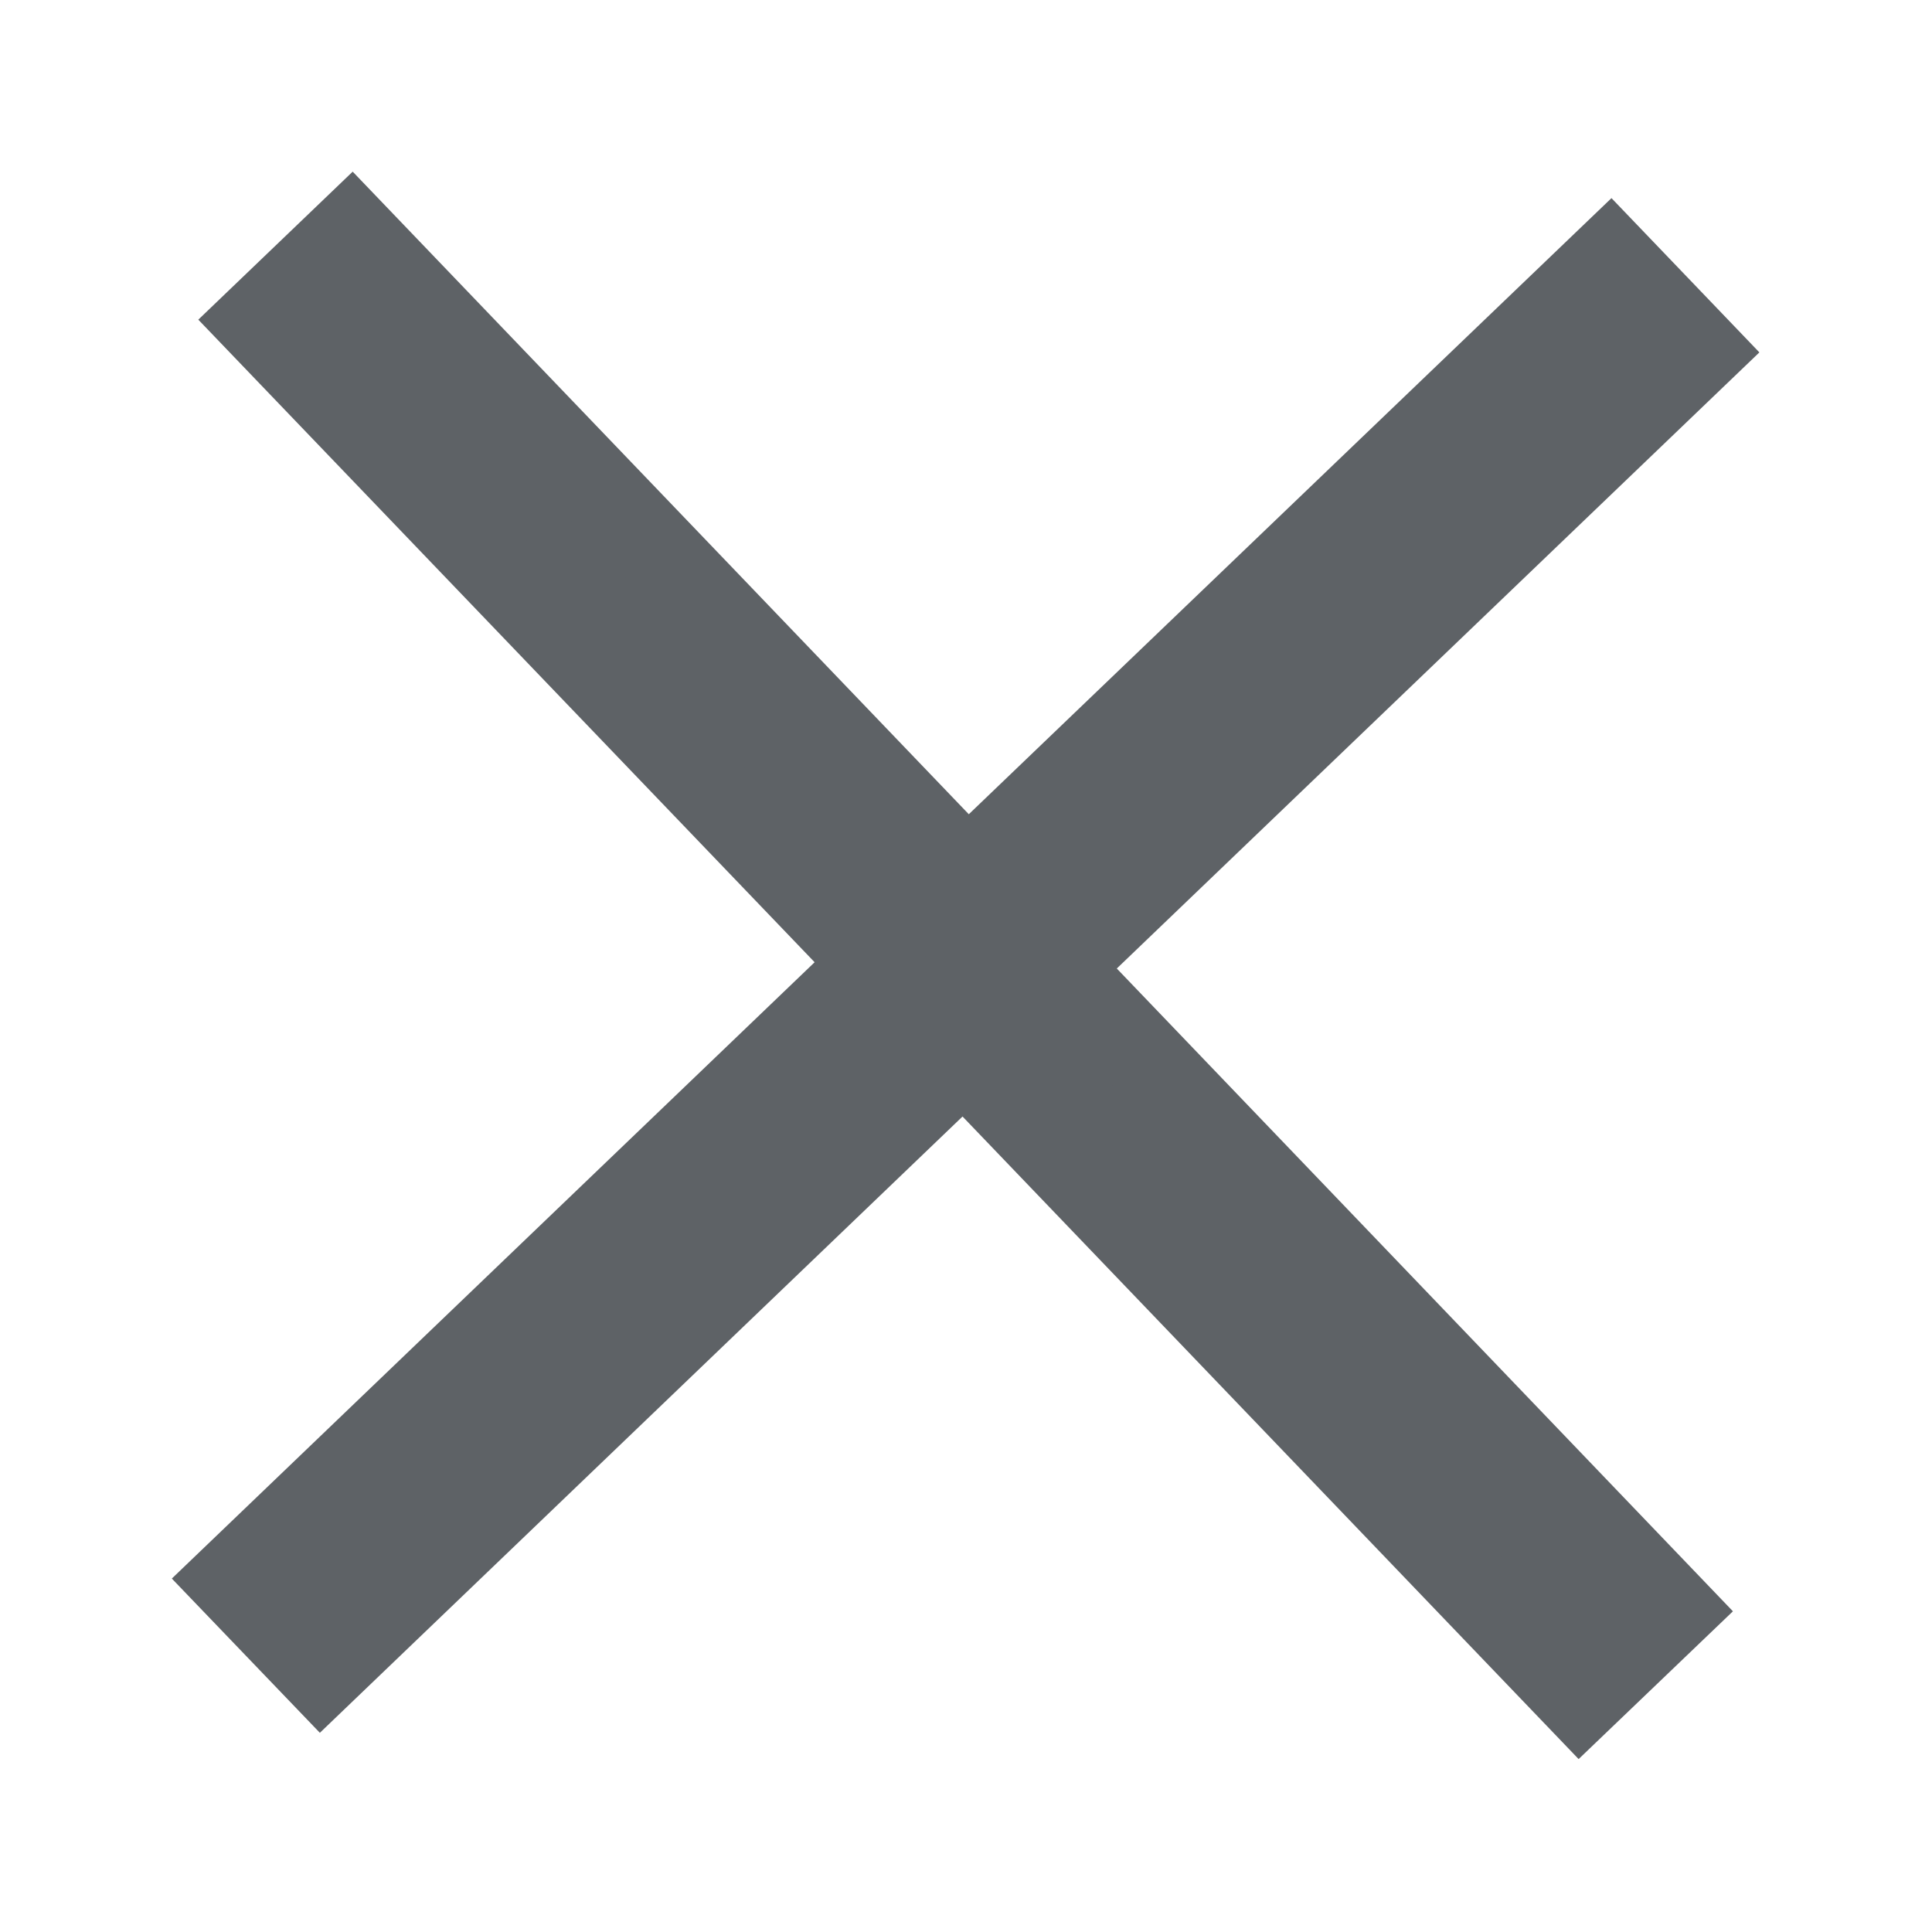 <?xml version="1.0" encoding="UTF-8"?>
<svg width="20px" height="20px" viewBox="0 0 20 20" version="1.1" xmlns="http://www.w3.org/2000/svg" xmlns:xlink="http://www.w3.org/1999/xlink">
    <title>ic_close</title>
    <g id="Page-1" stroke="none" stroke-width="1" fill="none" fill-rule="evenodd">
        <g id="giluy_naot/bullets-2" transform="translate(-212, -123)" fill="#5E6266" stroke="#5E6266" stroke-width="0.87">
            <g id="mobile/icons/closebtn" transform="translate(212, 123)">
                <polygon id="AST:close-x-copy-3" points="17.598 3.635 16.669 2.666 10.016 9.044 3.638 2.392 2.668 3.322 9.048 9.974 2.394 16.354 3.324 17.323 9.977 10.943 16.355 17.595 17.324 16.667 10.946 10.013"></polygon>
            </g>
        </g>
    </g>
</svg>